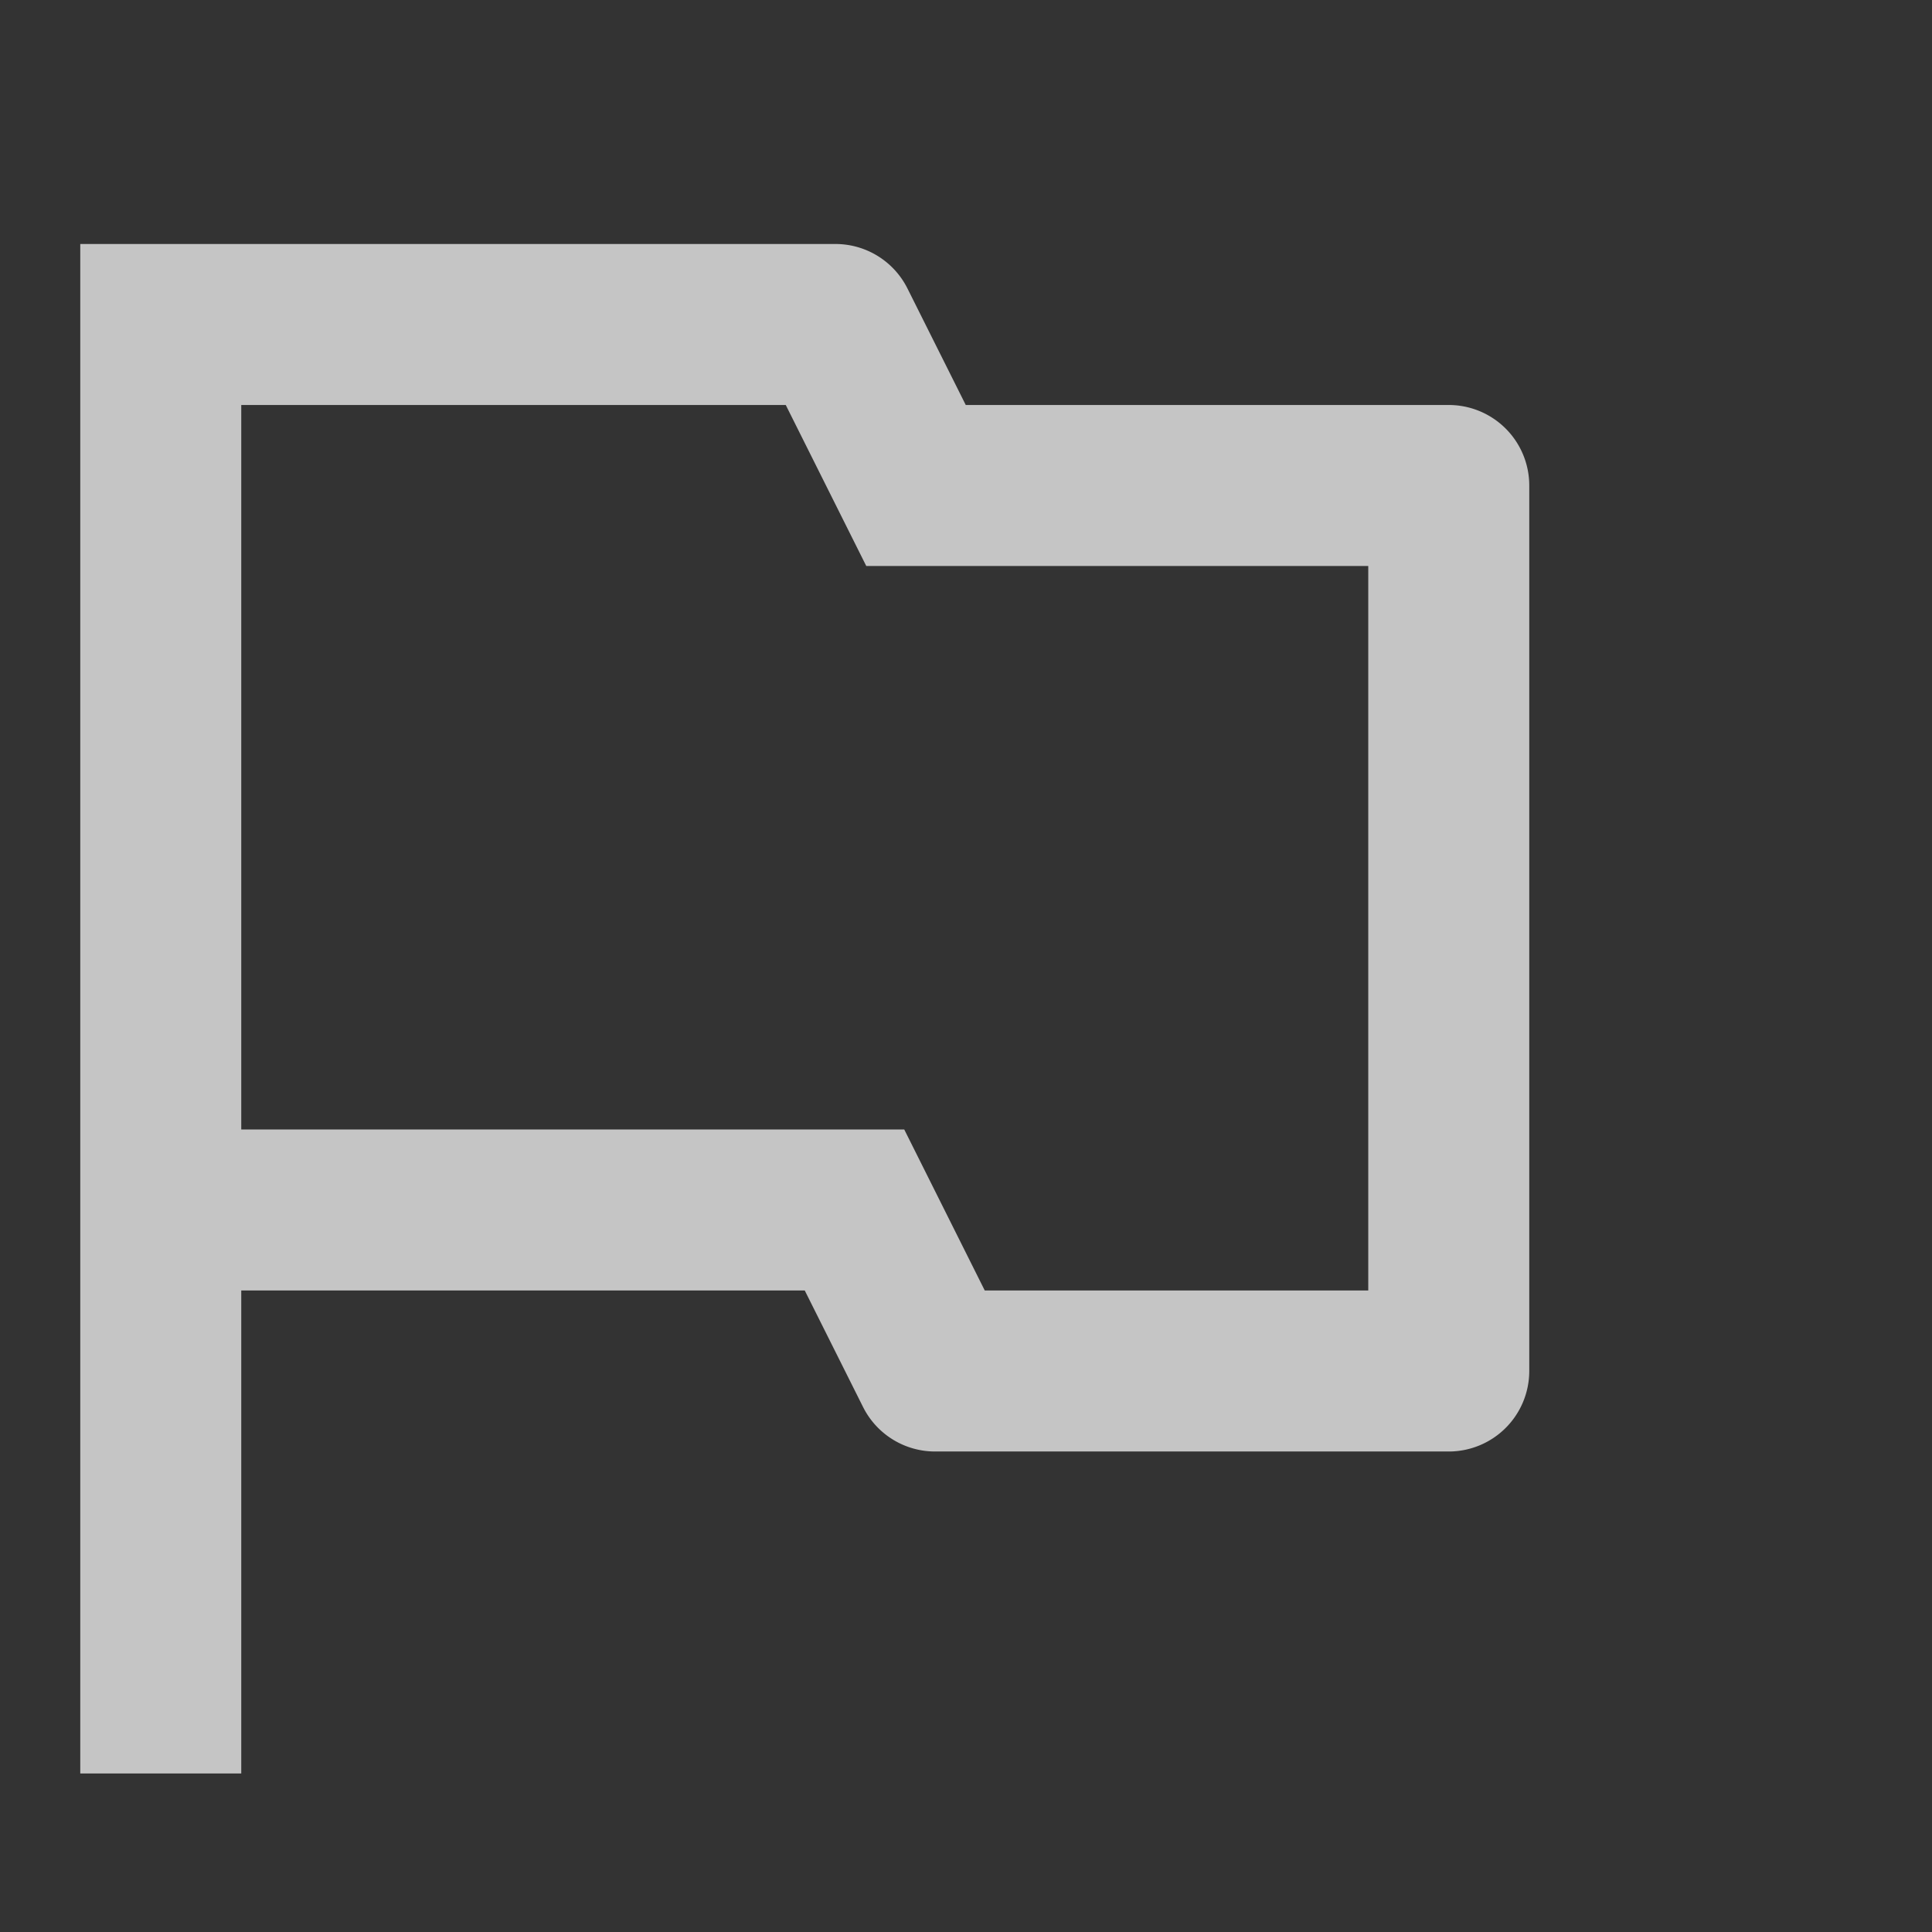 <?xml version="1.0" encoding="UTF-8" standalone="no"?>
<svg
   viewBox="0 0 24 24"
   width="24"
   height="24"
   version="1.1"
   id="svg6"
   sodipodi:docname="flag-line.svg"
   inkscape:version="1.1 (c68e22c387, 2021-05-23)"
   xmlns:inkscape="http://www.inkscape.org/namespaces/inkscape"
   xmlns:sodipodi="http://sodipodi.sourceforge.net/DTD/sodipodi-0.dtd"
   xmlns="http://www.w3.org/2000/svg"
   xmlns:svg="http://www.w3.org/2000/svg">
  <rect x="0" y="0" width="24" height="24" fill="#333333" stroke="none"/>
  <defs
     id="defs10" />
  <sodipodi:namedview
     id="namedview8"
     pagecolor="#ffffff"
     bordercolor="#999999"
     borderopacity="1"
     inkscape:pageshadow="0"
     inkscape:pageopacity="0"
     inkscape:pagecheckerboard="0"
     showgrid="false"
     inkscape:zoom="32.458333"
     inkscape:cx="12"
     inkscape:cy="11.984596"
     inkscape:window-width="1920"
     inkscape:window-height="1046"
     inkscape:window-x="-11"
     inkscape:window-y="1069"
     inkscape:window-maximized="1"
     inkscape:current-layer="svg6" />
  <path
     fill="none"
     d="M0 0h24v24H0z"
     id="path2" />
  <path
     d="m 2.997,16.031 v 6 H 0.997 V 3.031 H 10.379 a 1,1 0 0 1 0.894,0.553 l 0.724,1.447 h 6 a 1,1 0 0 1 1,1 V 17.031 a 1,1 0 0 1 -1,1 h -6.382 a 1,1 0 0 1 -0.894,-0.553 l -0.724,-1.447 z m 0,-11 v 9 h 8.236 l 1,2 h 4.764 V 7.031 h -6.236 l -1,-2 z"
     id="path4"
     style="fill:#ffffff;opacity:0.711" />
</svg>
